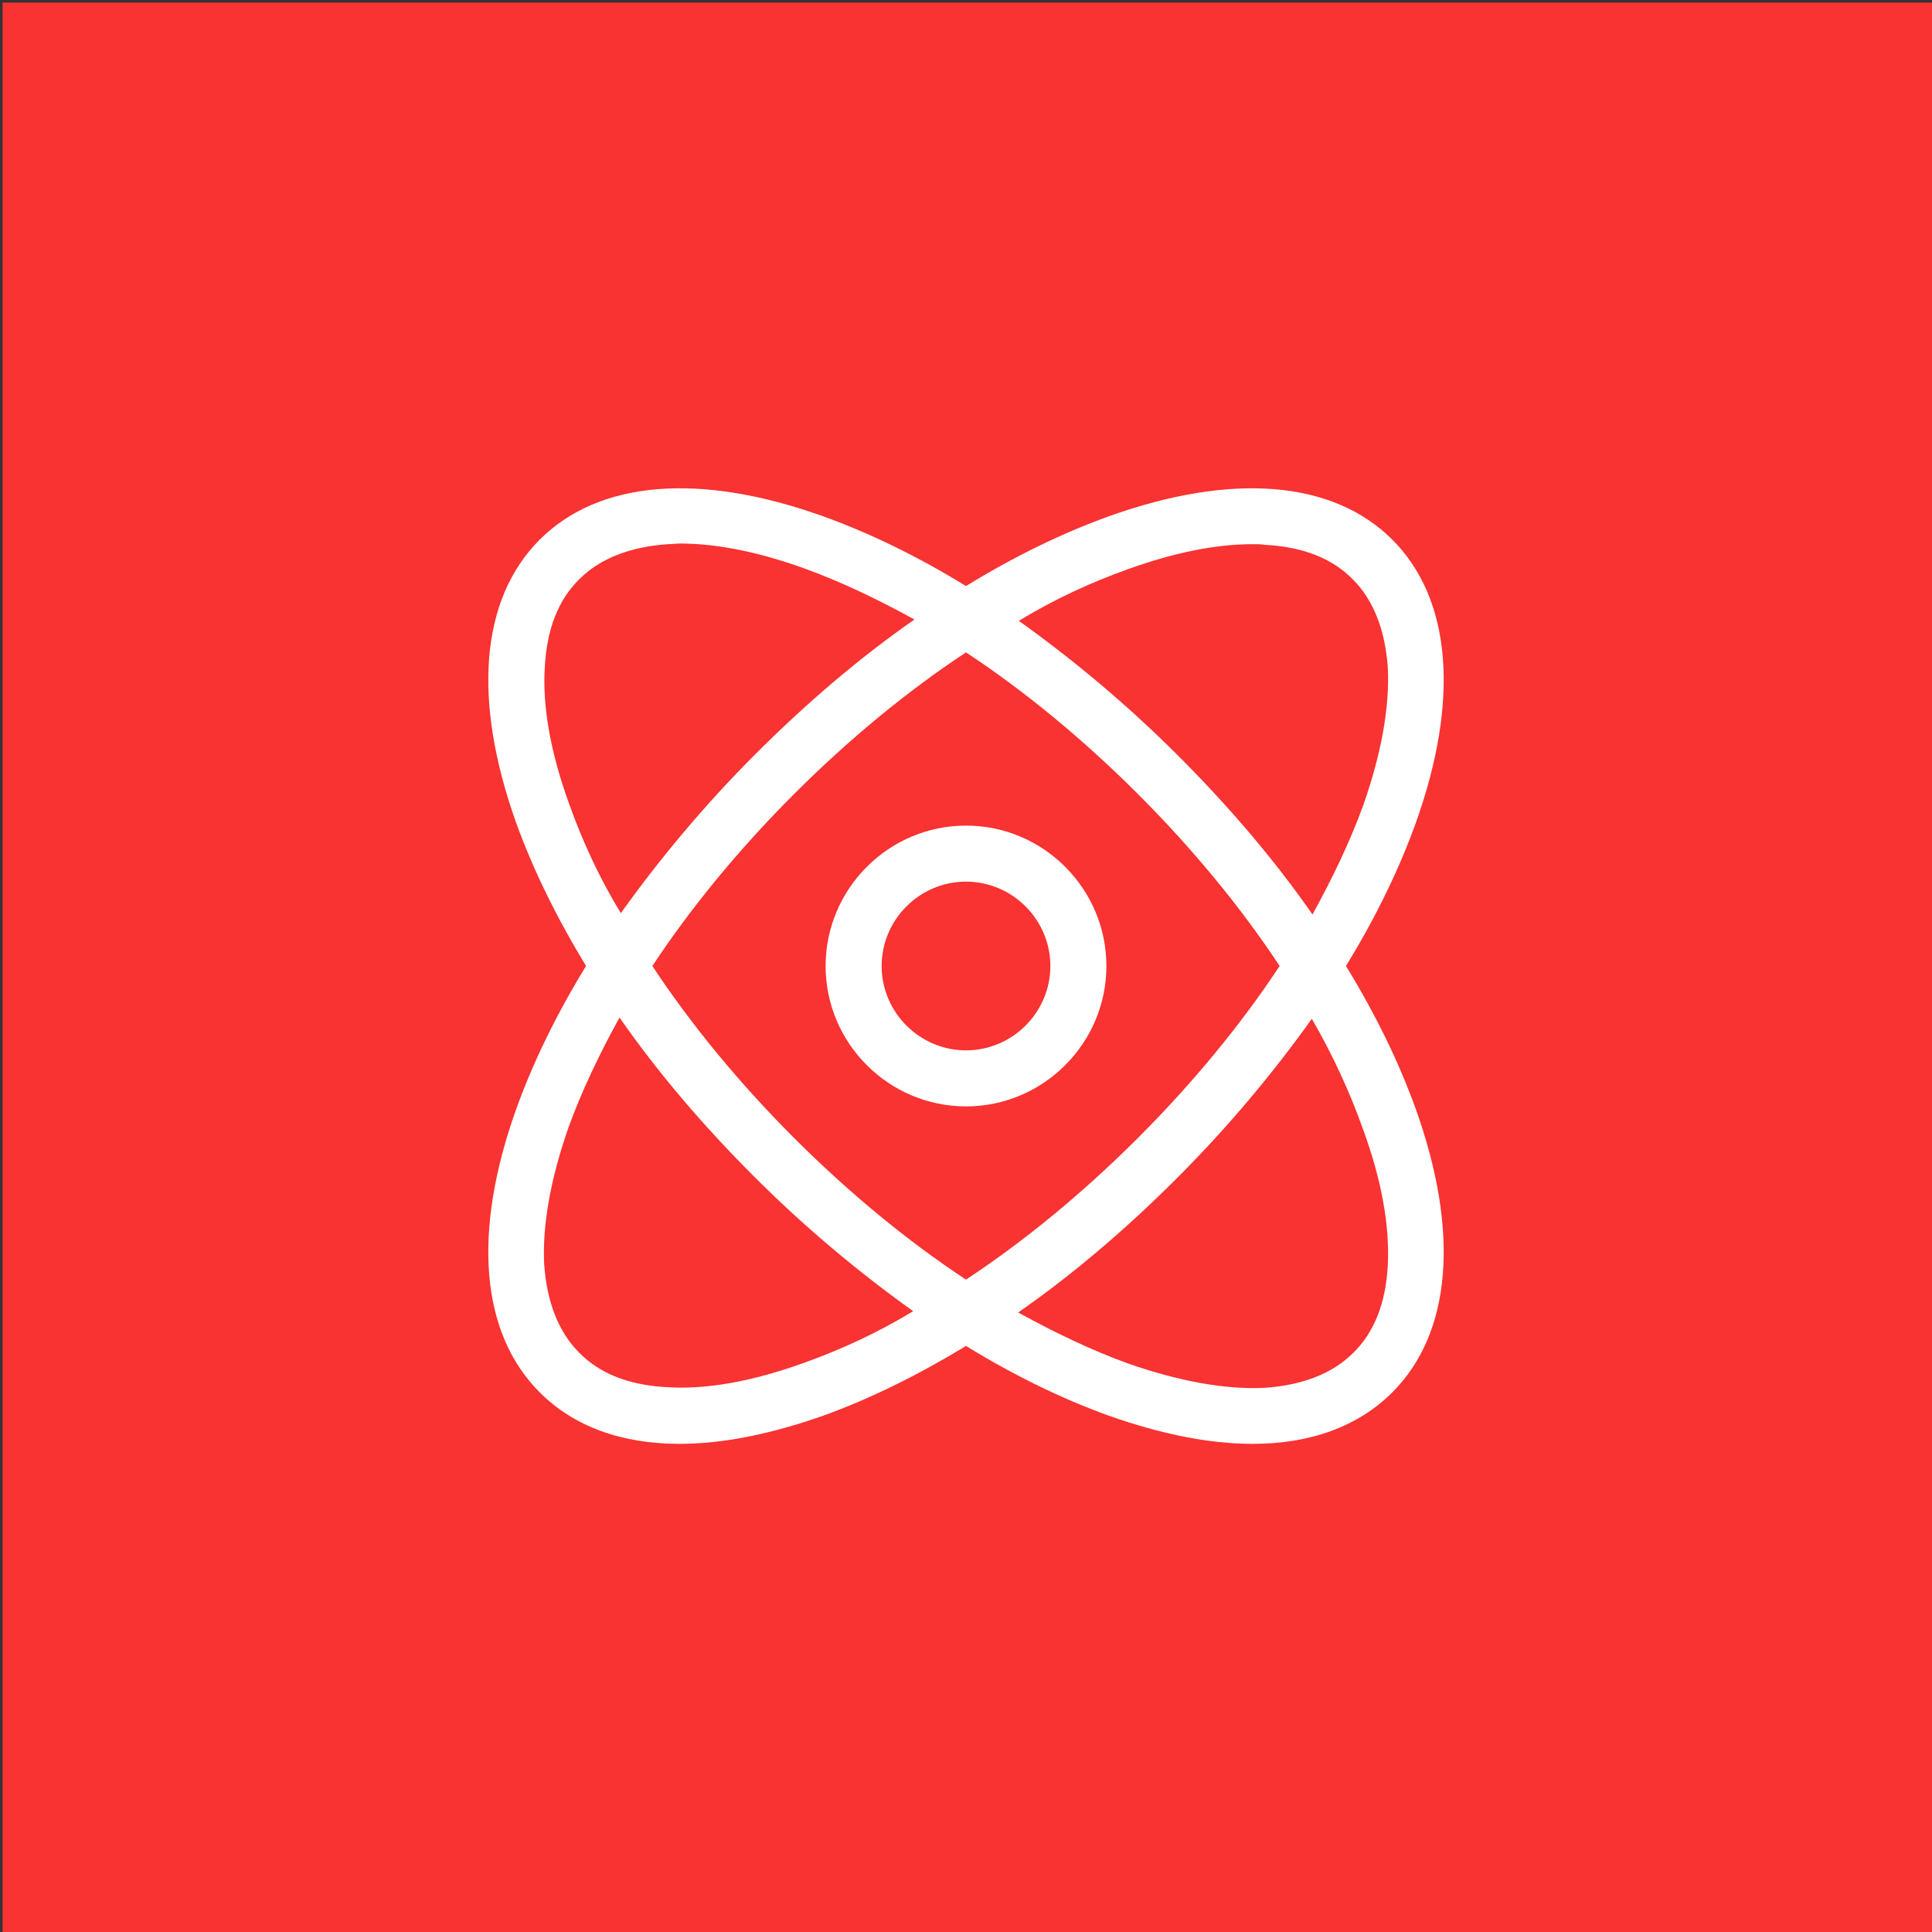 <svg version="1.1" id="Calque_1" xmlns="http://www.w3.org/2000/svg" x="0" y="0" viewBox="-155 247 300 300" xml:space="preserve"><rect x="-155" y="247" width="300" height="300" fill="#333333" stroke="none"/><style>.st1{fill:#fff}</style><path fill="#f93232" d="M-154.6 247.4H145V547h-299.6z"/><path class="st1" d="M-5 375.2c-12 0-21.8 9.8-21.8 21.8S-17 418.8-5 418.8 16.8 409 16.8 397 7 375.2-5 375.2zm0 34.9c-7.2 0-13.1-5.9-13.1-13.1 0-7.2 5.9-13.1 13.1-13.1S8.1 389.8 8.1 397c0 7.2-5.9 13.1-13.1 13.1z"/><path class="st1" d="M54 397c4.6-7.5 8.2-14.9 10.8-22.1 6.9-19.2 5.6-34.9-3.6-44.1-9.2-9.2-24.9-10.5-44.1-3.6C9.9 329.8 2.5 333.4-5 338c-7.5-4.6-14.9-8.2-22.1-10.8-19.2-6.9-34.9-5.6-44.1 3.6-9.2 9.2-10.5 24.9-3.6 44.1 2.6 7.2 6.3 14.7 10.8 22.1-4.6 7.5-8.2 14.9-10.8 22.1-6.9 19.2-5.6 34.9 3.6 44.1 5.3 5.3 12.7 8 21.7 8 6.7 0 14.2-1.5 22.4-4.4 7.2-2.6 14.7-6.3 22.1-10.8 7.5 4.6 14.9 8.2 22.1 10.8 8.2 2.9 15.7 4.4 22.4 4.4 9 0 16.4-2.7 21.7-8 9.2-9.2 10.5-24.9 3.6-44.1-2.6-7.2-6.2-14.6-10.8-22.1zm-33.9-61.6c7.2-2.6 13.7-3.9 19.4-3.9.7 0 1.3 0 1.9.1 5.9.3 10.5 2.1 13.7 5.4 3.2 3.2 5 7.9 5.4 13.7.3 6.1-1 13.3-3.8 21.3-2 5.5-4.7 11.2-7.9 17-5.9-8.5-13-16.8-20.9-24.7s-16.3-14.9-24.7-20.9c5.6-3.4 11.3-6 16.9-8zM43.7 397c-6 9.1-13.5 18.2-22 26.7s-17.6 16-26.7 22c-9.1-6-18.2-13.5-26.7-22s-16-17.6-22-26.7c6-9.1 13.5-18.2 22-26.7s17.6-16 26.7-22c9.1 6 18.2 13.5 26.7 22s16 17.6 22 26.7zm-110.3-25.1c-2.9-8-4.2-15.2-3.8-21.3.3-5.9 2.1-10.5 5.4-13.7 3.2-3.2 7.9-5 13.7-5.4.6 0 1.3-.1 1.9-.1 5.7 0 12.2 1.3 19.4 3.9 5.5 2 11.2 4.7 17 7.9-8.5 5.9-16.8 13-24.7 20.9s-14.9 16.3-20.9 24.7c-3.4-5.6-6-11.3-8-16.9zm36.5 86.7c-8 2.9-15.2 4.2-21.3 3.8-5.9-.3-10.5-2.1-13.7-5.4-3.2-3.2-5-7.9-5.4-13.7-.3-6.1 1-13.3 3.8-21.3 2-5.5 4.7-11.2 7.9-17 5.9 8.5 13 16.8 20.9 24.7s16.3 14.9 24.7 20.9c-5.6 3.4-11.3 6-16.9 8zm90.6-15.2c-.3 5.9-2.1 10.5-5.4 13.7-3.2 3.2-7.9 5-13.7 5.4-6.1.3-13.3-1-21.3-3.8-5.5-2-11.2-4.7-17-7.9 8.5-5.9 16.8-13 24.7-20.9s14.9-16.3 20.9-24.7c3.3 5.7 5.9 11.4 7.9 17 2.9 7.9 4.2 15 3.9 21.2z"/></svg>